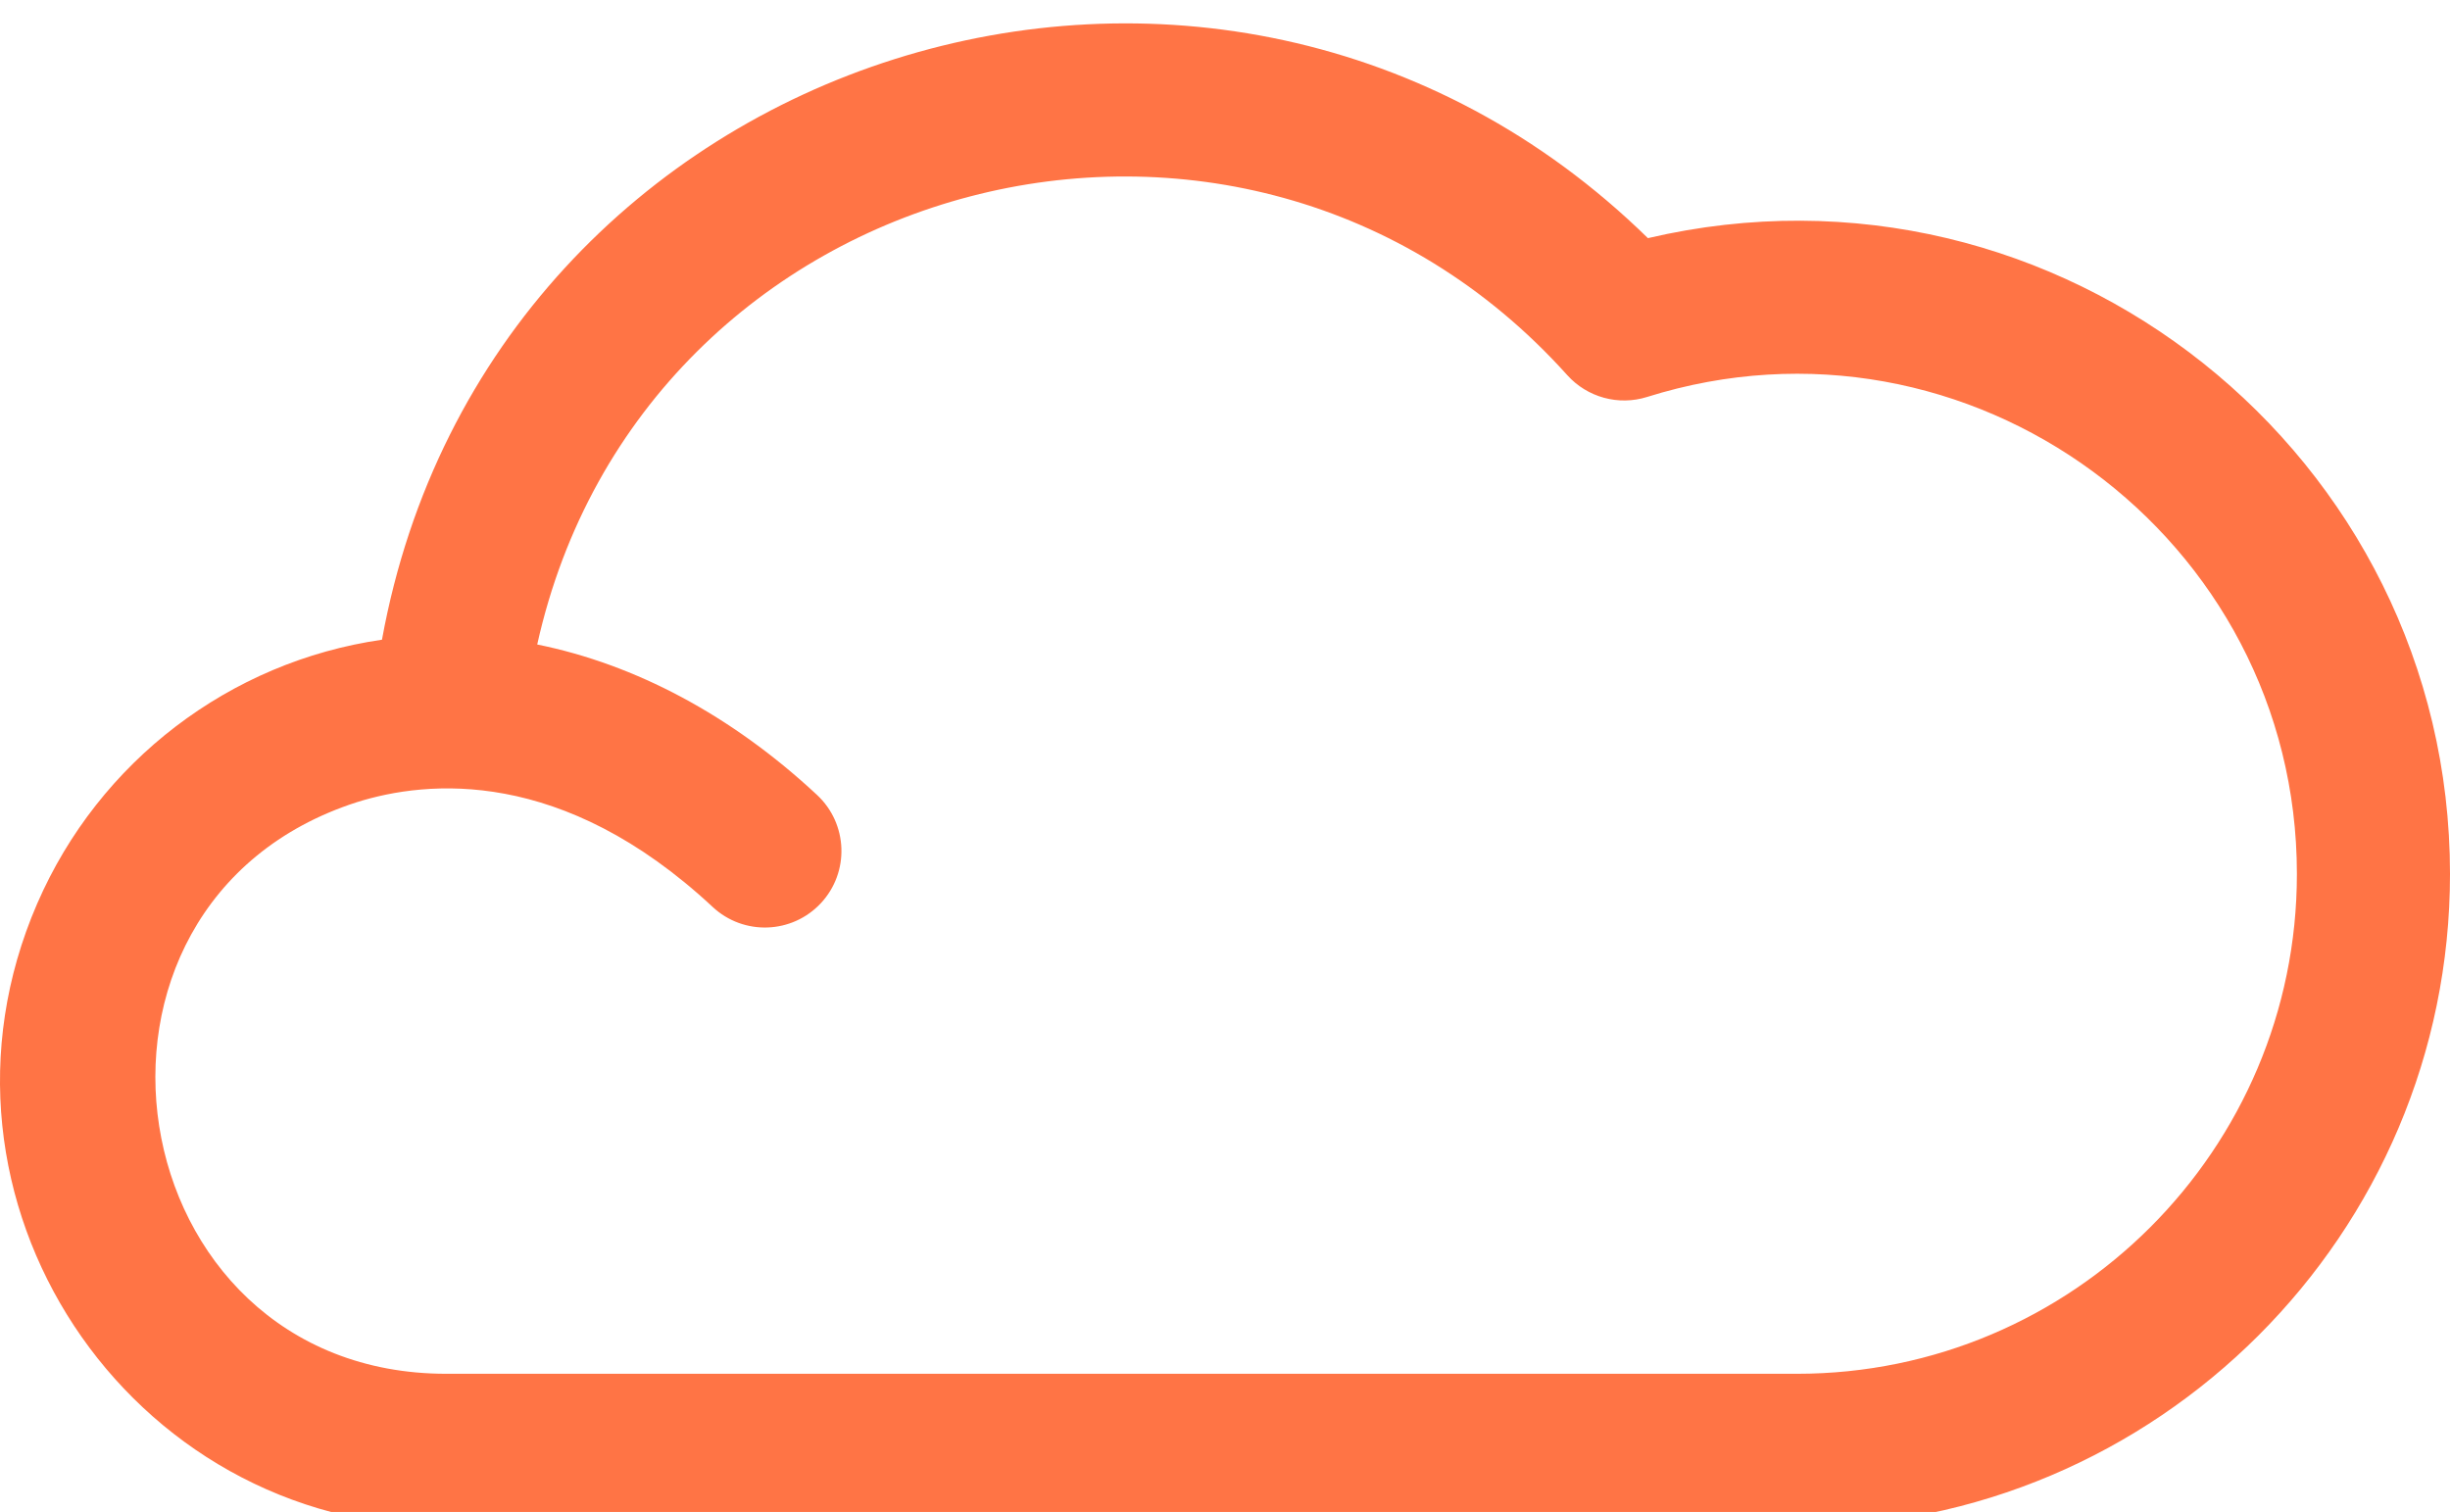<svg width="512" height="316" viewBox="0 0 512 316" fill="none" xmlns="http://www.w3.org/2000/svg">
<g filter="url(#filter0_i_15_24)">
<path d="M344.381 45.771C254.765 -41.983 102.37 5.776 79.825 129.7C47.976 134.298 20.687 155.145 7.807 184.776C7.791 184.811 7.775 184.846 7.76 184.883C-18.927 246.485 26.544 315.115 93.27 315.115H375.537C450.783 315.115 512 253.899 512 178.653C512 91.241 430.314 25.682 344.381 45.771ZM375.537 283.12H93.271C24.025 283.12 8.737 184.857 74.557 163.664C89.31 159.014 117.567 156.316 148.937 185.556C155.401 191.58 165.523 191.223 171.547 184.762C177.571 178.298 177.215 168.176 170.753 162.152C152.823 145.44 132.682 134.822 112.269 130.699C134.303 31.622 259.643 -1.152 327.516 74.394C331.705 79.055 338.23 80.845 344.209 78.964C411.481 57.847 480.004 108.338 480.004 178.654C480.005 236.256 433.141 283.12 375.537 283.12Z" fill="#FF4101" fill-opacity="0.73"/>
</g>
<defs>
<filter id="filter0_i_15_24" x="-0.001" y="0.886" width="512.001" height="318.229" filterUnits="userSpaceOnUse" color-interpolation-filters="sRGB">
<feFlood flood-opacity="0" result="BackgroundImageFix"/>
<feBlend mode="normal" in="SourceGraphic" in2="BackgroundImageFix" result="shape"/>
<feColorMatrix in="SourceAlpha" type="matrix" values="0 0 0 0 0 0 0 0 0 0 0 0 0 0 0 0 0 0 127 0" result="hardAlpha"/>
<feOffset dy="4"/>
<feGaussianBlur stdDeviation="2"/>
<feComposite in2="hardAlpha" operator="arithmetic" k2="-1" k3="1"/>
<feColorMatrix type="matrix" values="0 0 0 0 0 0 0 0 0 0 0 0 0 0 0 0 0 0 0.25 0"/>
<feBlend mode="normal" in2="shape" result="effect1_innerShadow_15_24"/>
</filter>
</defs>
</svg>
